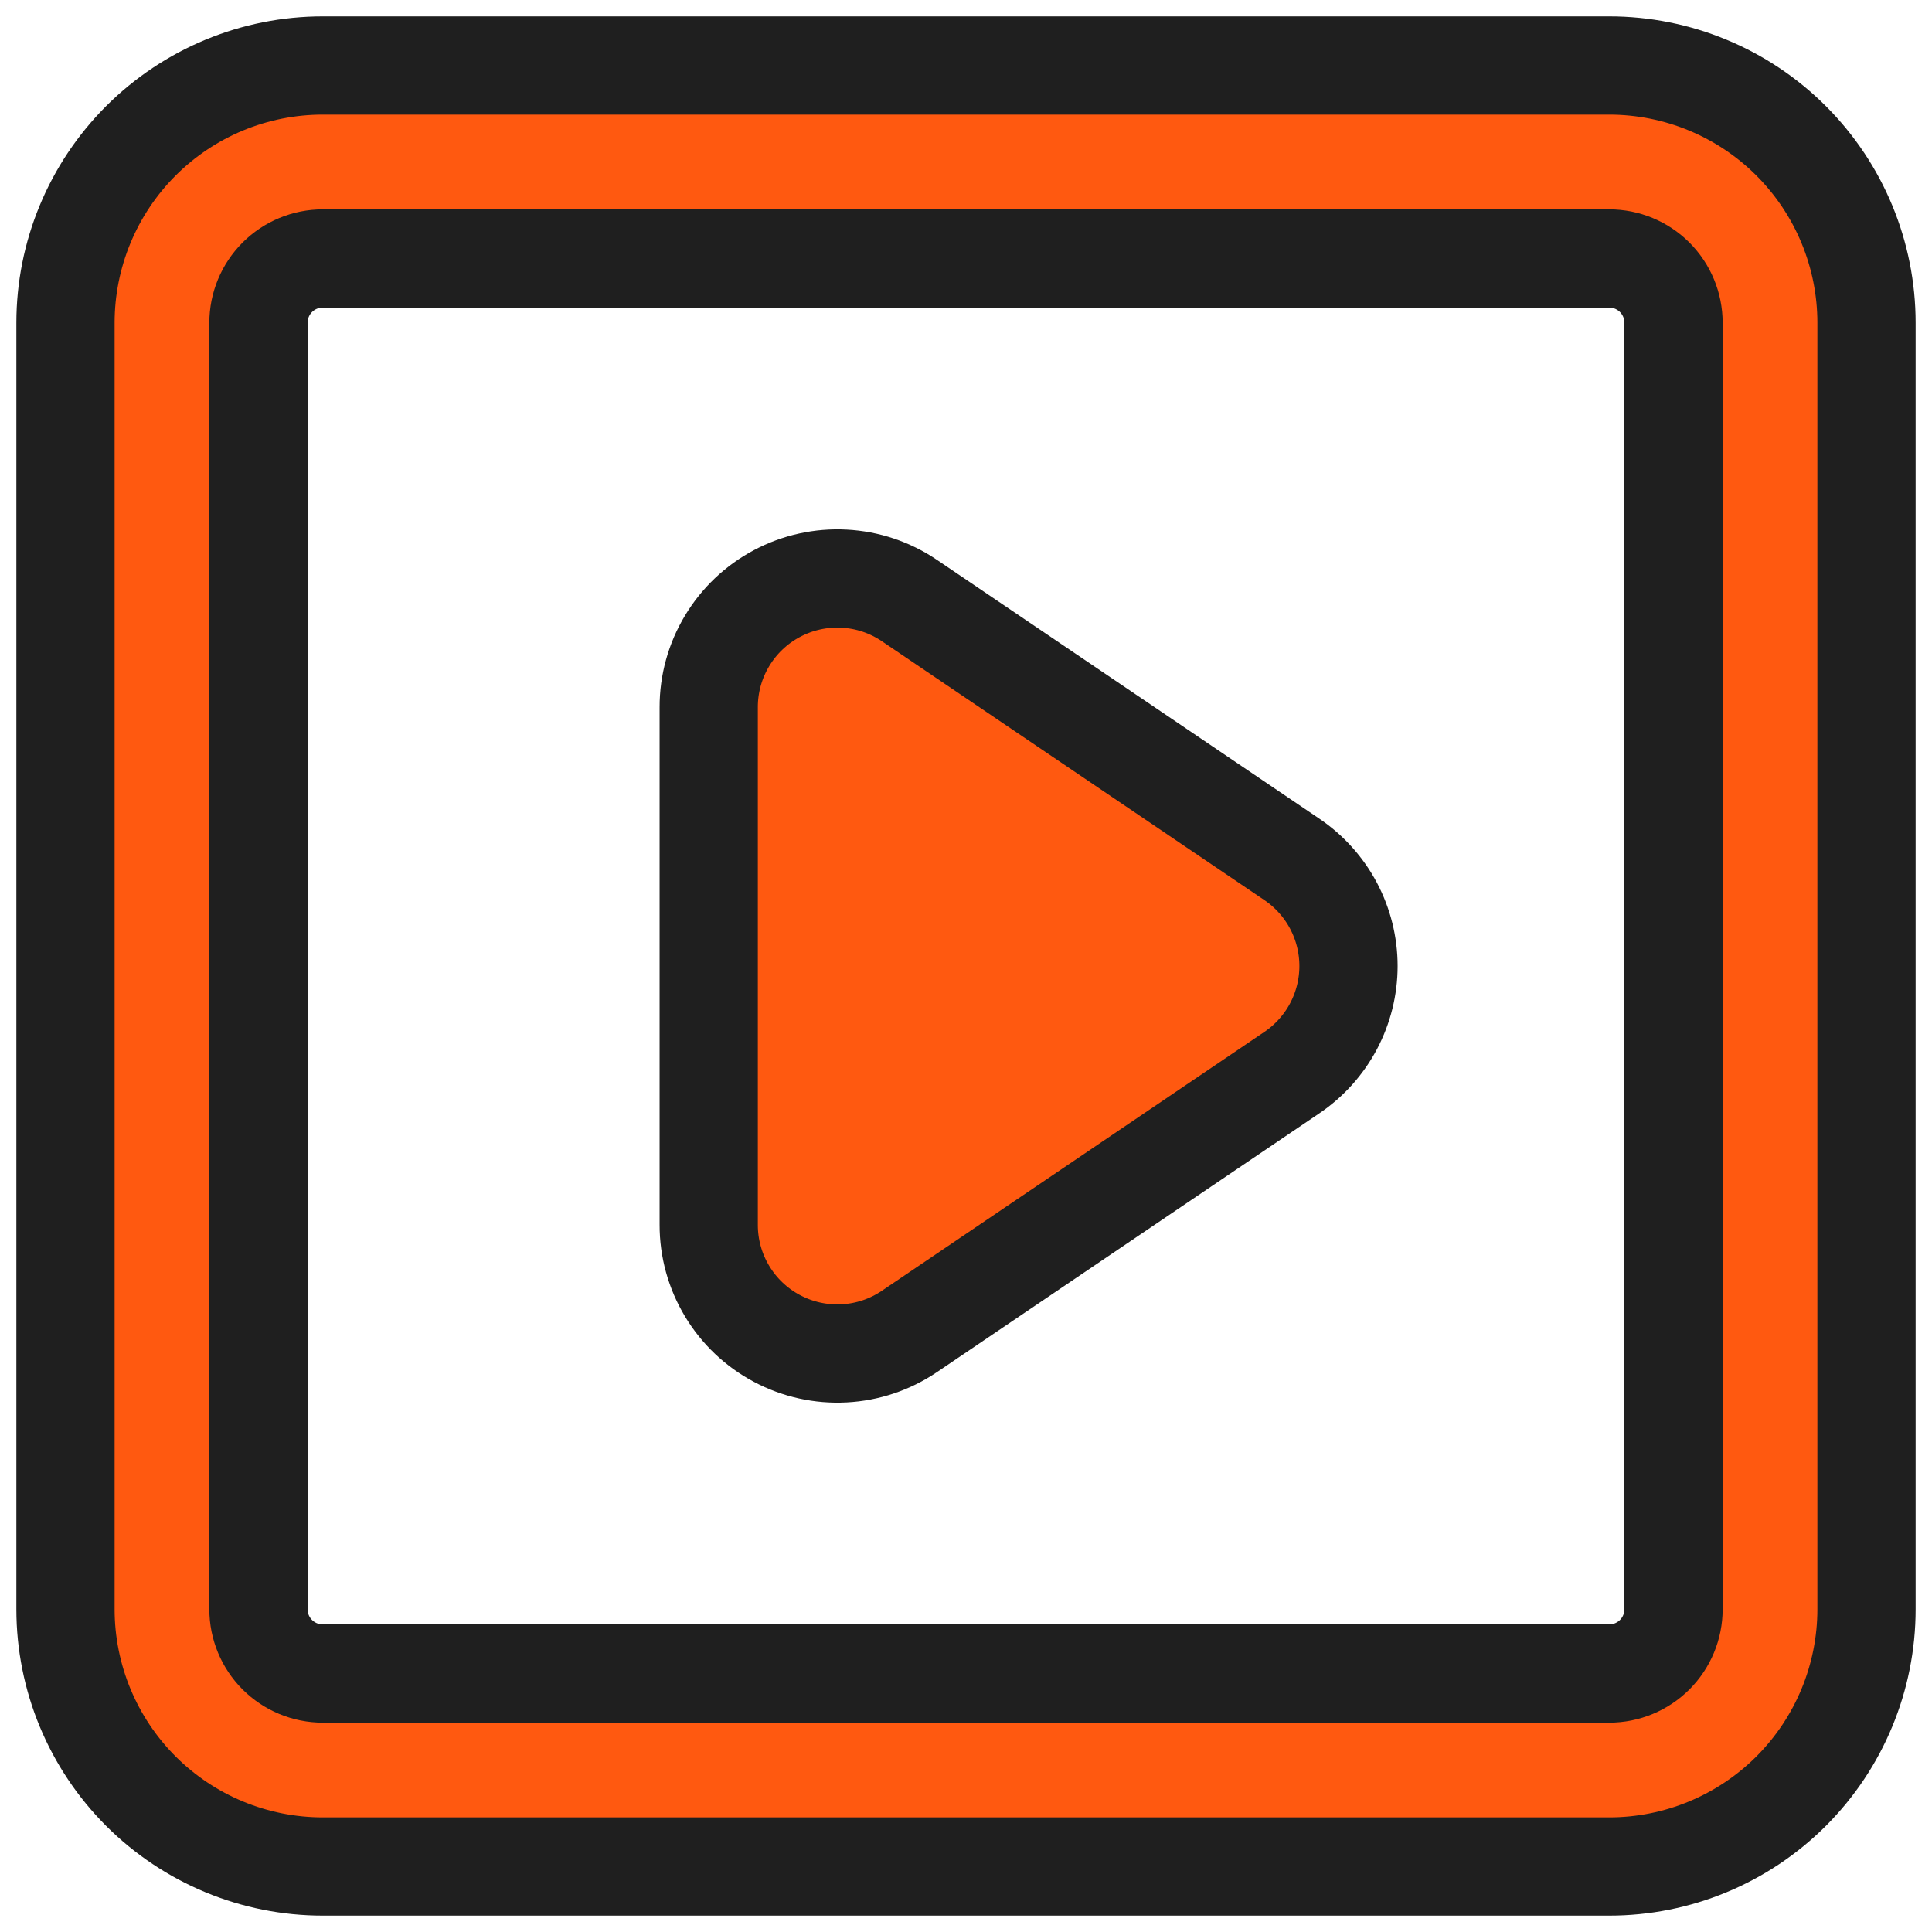 <svg width="59" height="59" viewBox="0 0 59 59" fill="none" xmlns="http://www.w3.org/2000/svg">
<path fill-rule="evenodd" clip-rule="evenodd" d="M9.857 7.893H49.143C49.664 7.893 50.163 8.1 50.532 8.468C50.9 8.837 51.107 9.336 51.107 9.857V49.143C51.107 49.664 50.9 50.163 50.532 50.532C50.163 50.9 49.664 51.107 49.143 51.107H9.857C9.336 51.107 8.837 50.9 8.468 50.532C8.1 50.163 7.893 49.664 7.893 49.143V9.857C7.893 9.336 8.1 8.837 8.468 8.468C8.837 8.1 9.336 7.893 9.857 7.893ZM2 9.857C2 7.773 2.828 5.775 4.301 4.301C5.775 2.828 7.773 2 9.857 2H49.143C51.227 2 53.225 2.828 54.699 4.301C56.172 5.775 57 7.773 57 9.857V49.143C57 51.227 56.172 53.225 54.699 54.699C53.225 56.172 51.227 57 49.143 57H9.857C7.773 57 5.775 56.172 4.301 54.699C2.828 53.225 2 51.227 2 49.143V9.857ZM39.455 26.247C39.986 26.607 40.422 27.092 40.723 27.659C41.023 28.226 41.181 28.858 41.181 29.5C41.181 30.142 41.023 30.774 40.723 31.341C40.422 31.908 39.986 32.393 39.455 32.753L27.771 40.661C27.18 41.061 26.492 41.292 25.779 41.329C25.067 41.367 24.358 41.21 23.728 40.875C23.098 40.541 22.571 40.041 22.204 39.429C21.836 38.818 21.642 38.118 21.643 37.404V21.596C21.642 20.882 21.836 20.182 22.204 19.571C22.571 18.959 23.098 18.459 23.728 18.125C24.358 17.79 25.067 17.633 25.779 17.671C26.492 17.708 27.18 17.939 27.771 18.339L39.455 26.247Z" fill="#FF5910" stroke="#1F1F1F" stroke-width="3"/>
</svg>
